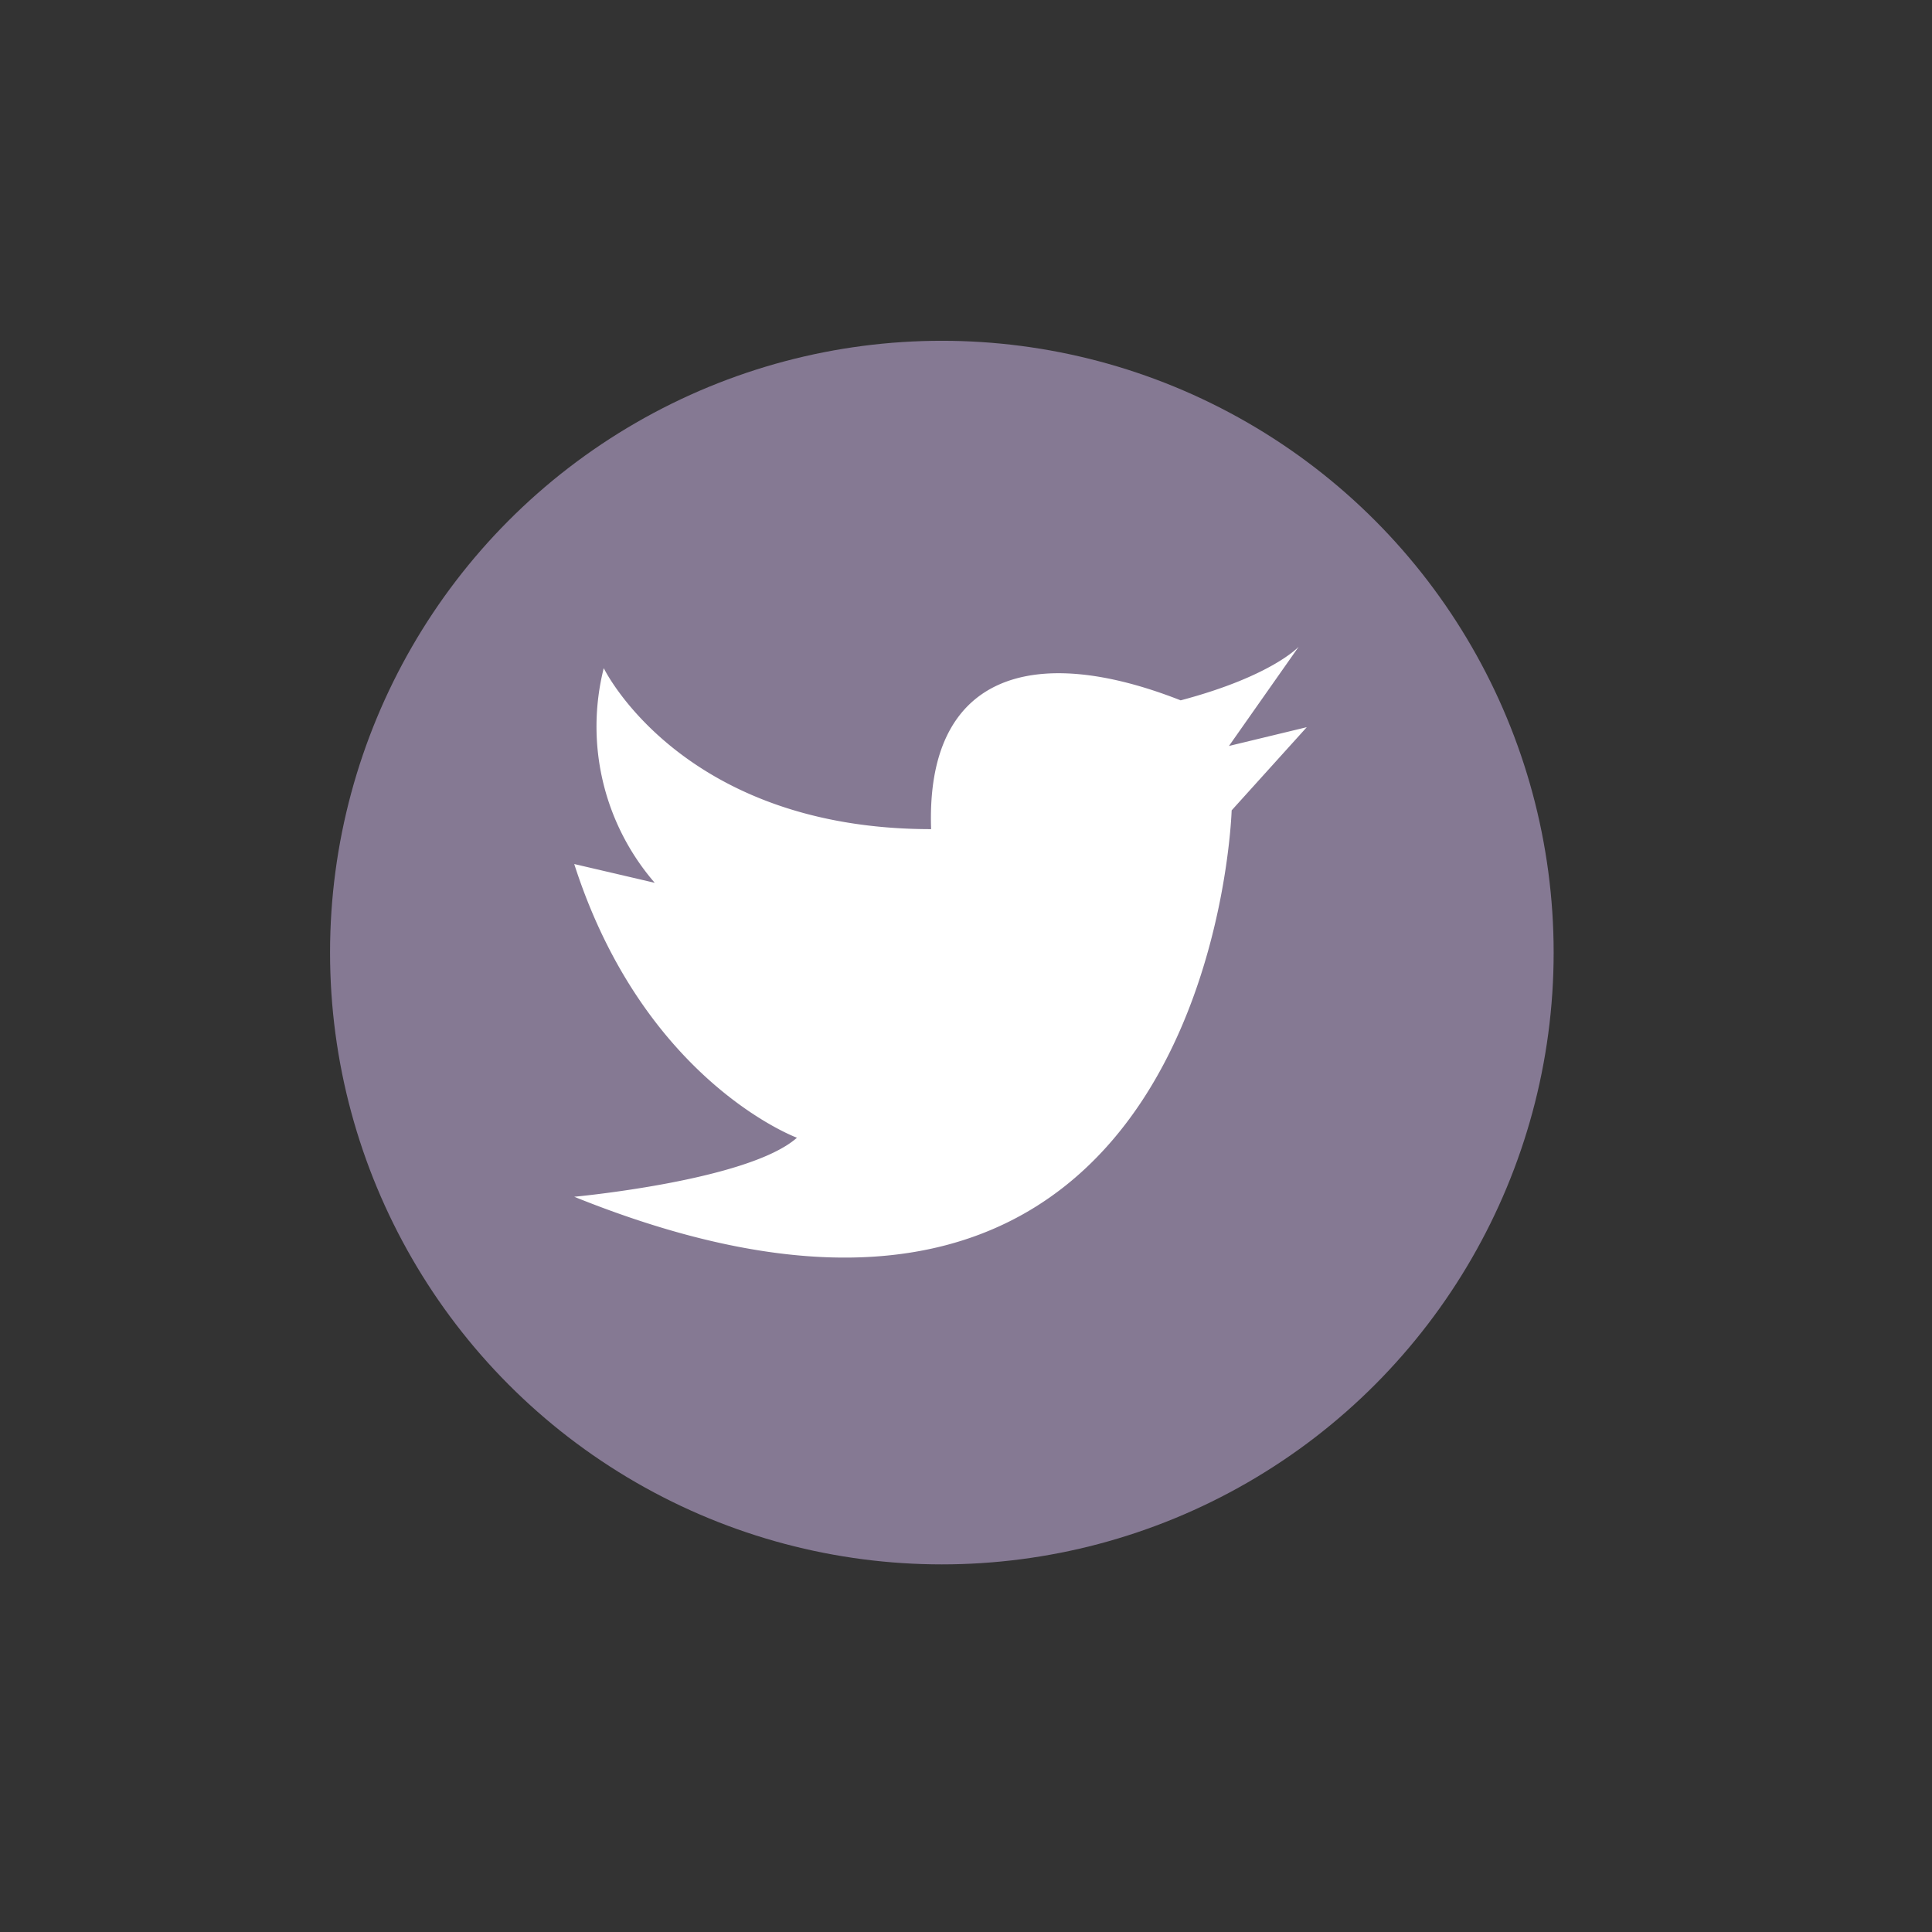 <svg xmlns="http://www.w3.org/2000/svg" width="96" height="96" viewBox="0 0 72 72"><rect x="0" y="0" width="72" height="72" fill="#333333" stroke="none"/><circle cx="35.1" cy="35.5" r="22.8" fill="#857993"/><path fill="#fff" d="M22.5 24.9s2.9 6 12.2 6c-.2-5.7 3.7-7 9.3-4.8 3.4-.9 4.4-2 4.4-2l-2.6 3.7 2.9-.7-2.8 3.1s-.7 24-24.5 14.4c0 0 6.5-.6 8.3-2.2 0 0-5.7-2.1-8.3-10.2l3 .7a8.9 8.9 0 0 1-1.9-8z"/></svg>